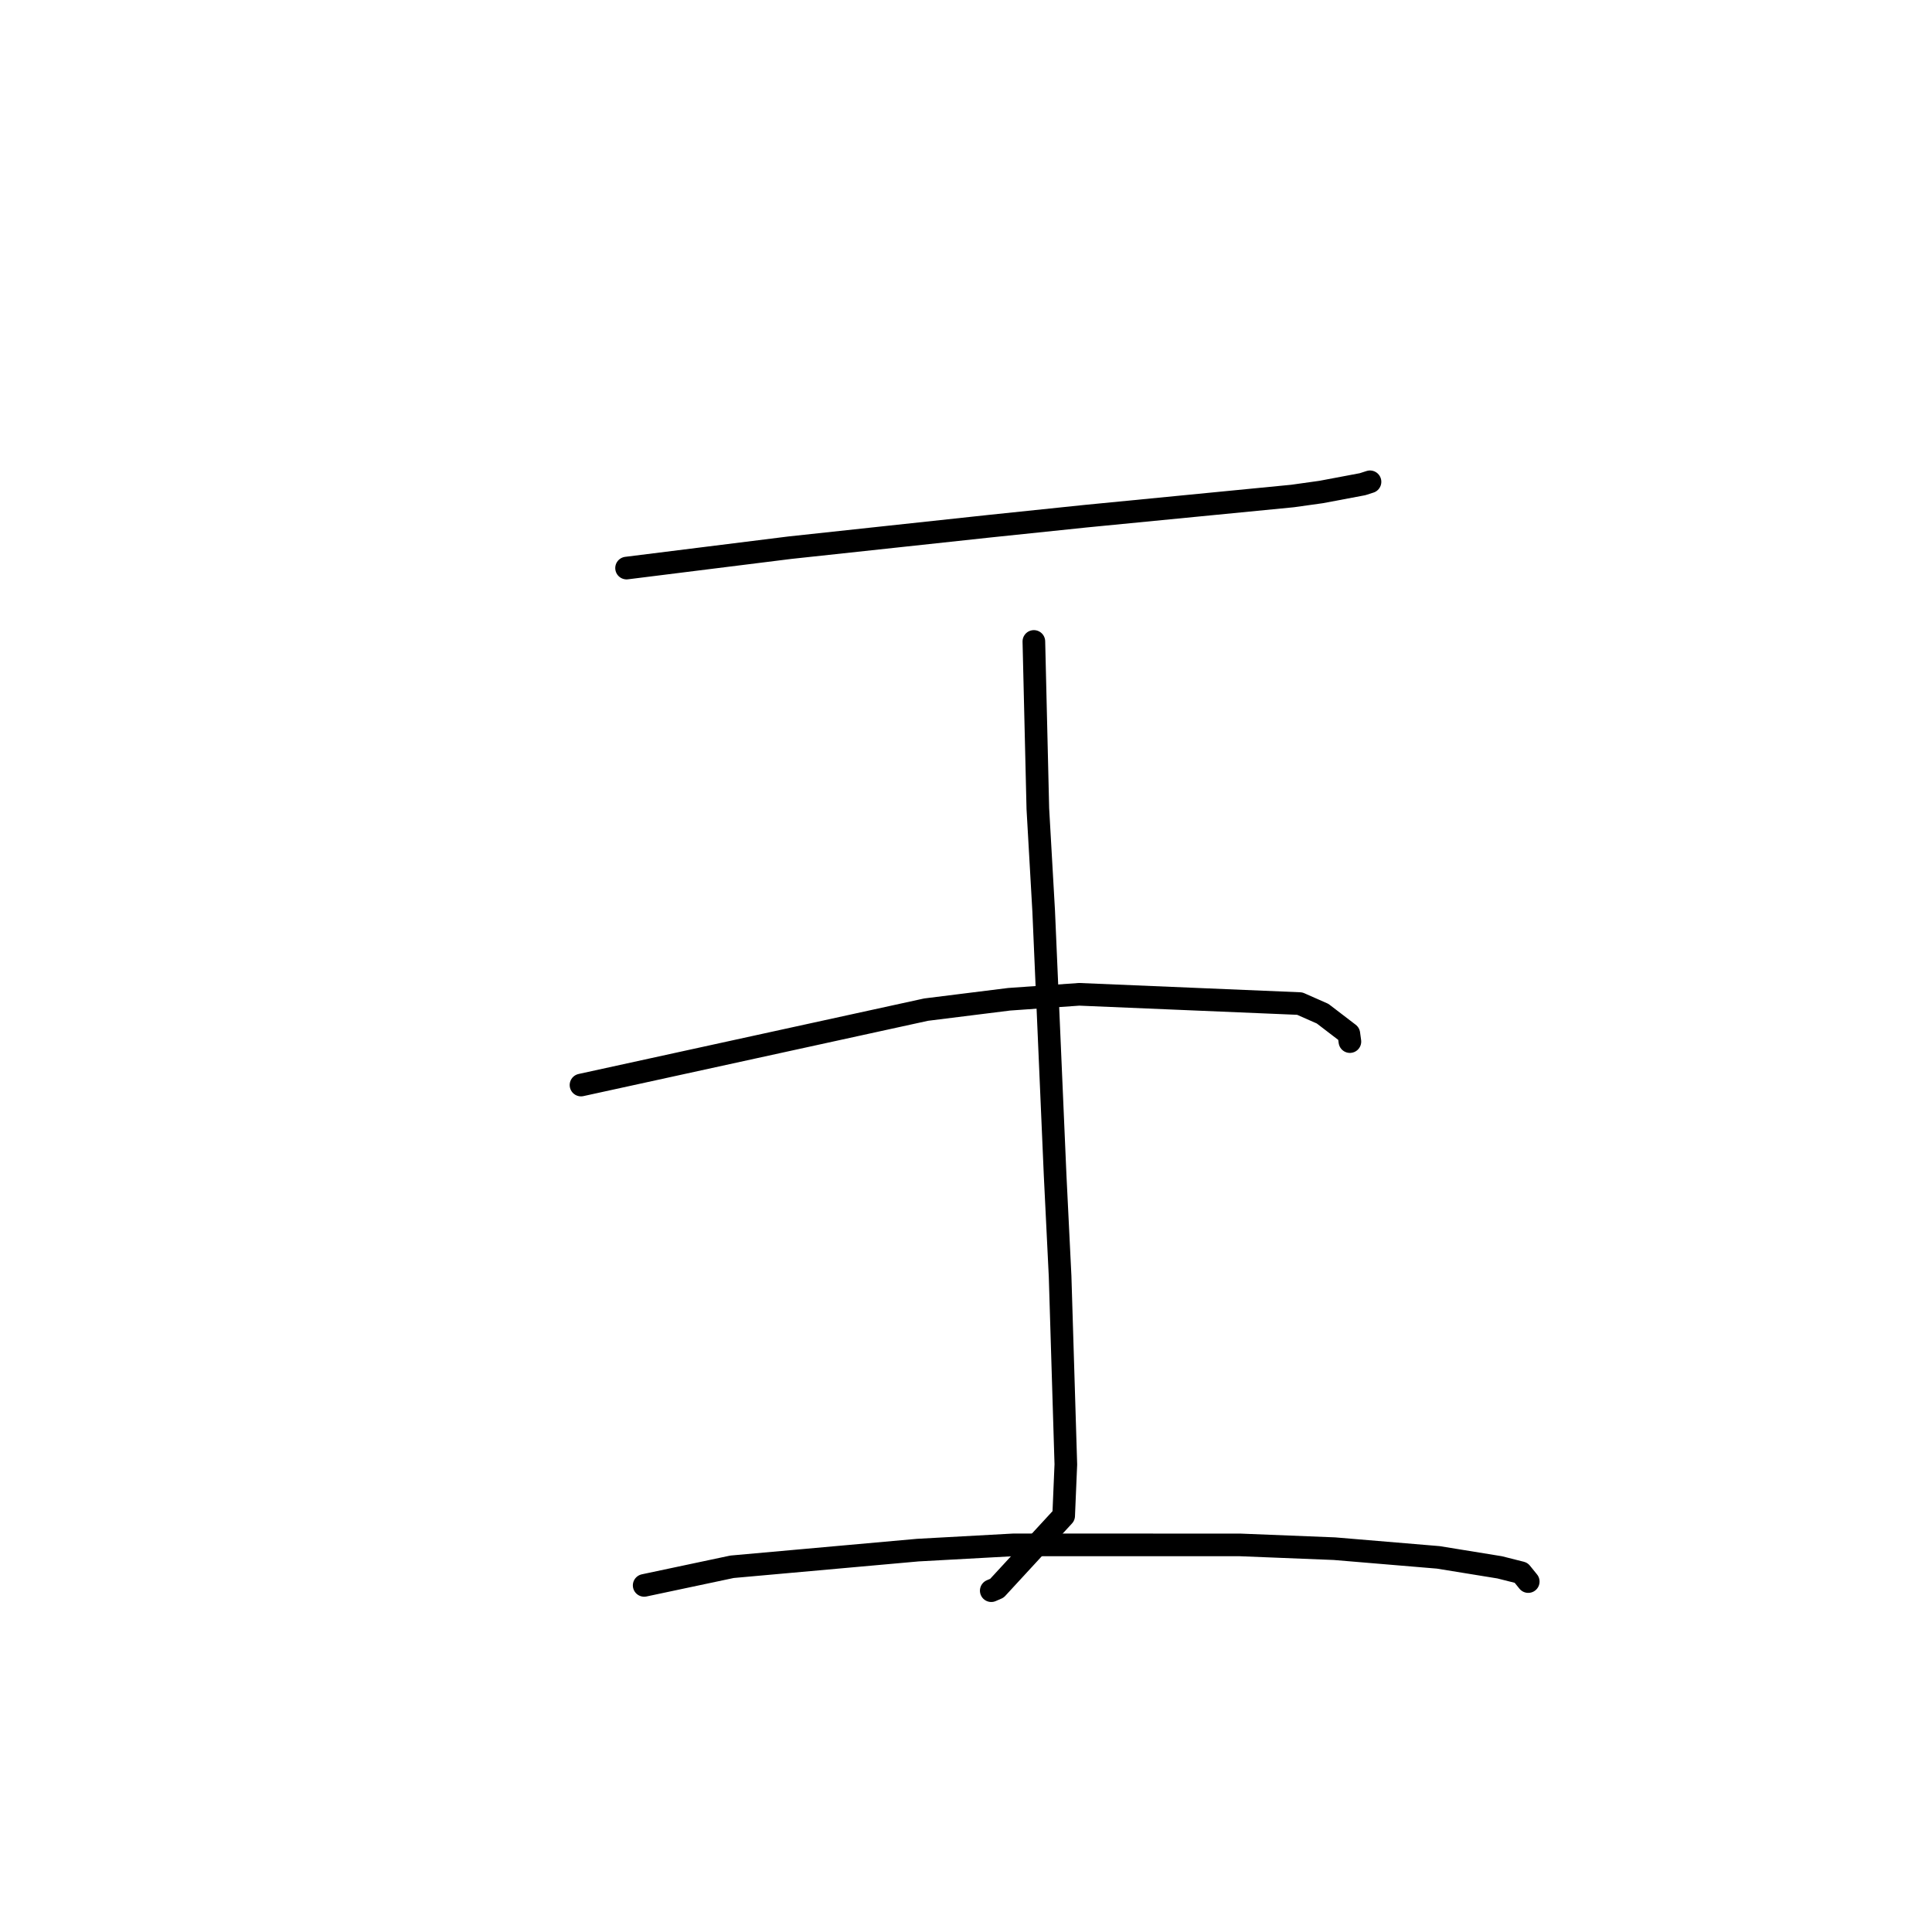 <?xml version="1.0" standalone="no"?>
    <svg width="256" height="256" xmlns="http://www.w3.org/2000/svg" version="1.1">
    <polyline stroke="black" stroke-width="3" stroke-linecap="round" fill="transparent" stroke-linejoin="round" points="83.023 75.273 93.85 73.921 104.676 72.57 131.193 69.715 143.81 68.402 171.271 65.723 175.059 65.193 180.545 64.159 181.437 63.873 181.532 63.843 181.533 63.842 " />
        <polyline stroke="black" stroke-width="3" stroke-linecap="round" fill="transparent" stroke-linejoin="round" points="136.993 84.995 137.256 96.072 137.519 107.15 138.293 120.72 139.808 155.688 140.469 169.109 141.229 194.041 140.941 200.851 132.099 210.446 131.347 210.773 " />
        <polyline stroke="black" stroke-width="3" stroke-linecap="round" fill="transparent" stroke-linejoin="round" points="76.986 143.774 99.851 138.777 122.716 133.78 133.707 132.409 142.996 131.752 172.223 132.98 175.252 134.317 178.727 136.976 178.868 138.01 178.869 138.016 " />
        <polyline stroke="black" stroke-width="3" stroke-linecap="round" fill="transparent" stroke-linejoin="round" points="85.356 210.073 91.178 208.839 97 207.606 121.609 205.399 134.272 204.704 164.282 204.707 176.82 205.208 190.583 206.361 198.712 207.68 201.553 208.397 202.494 209.558 202.5 209.565 " />
        </svg>